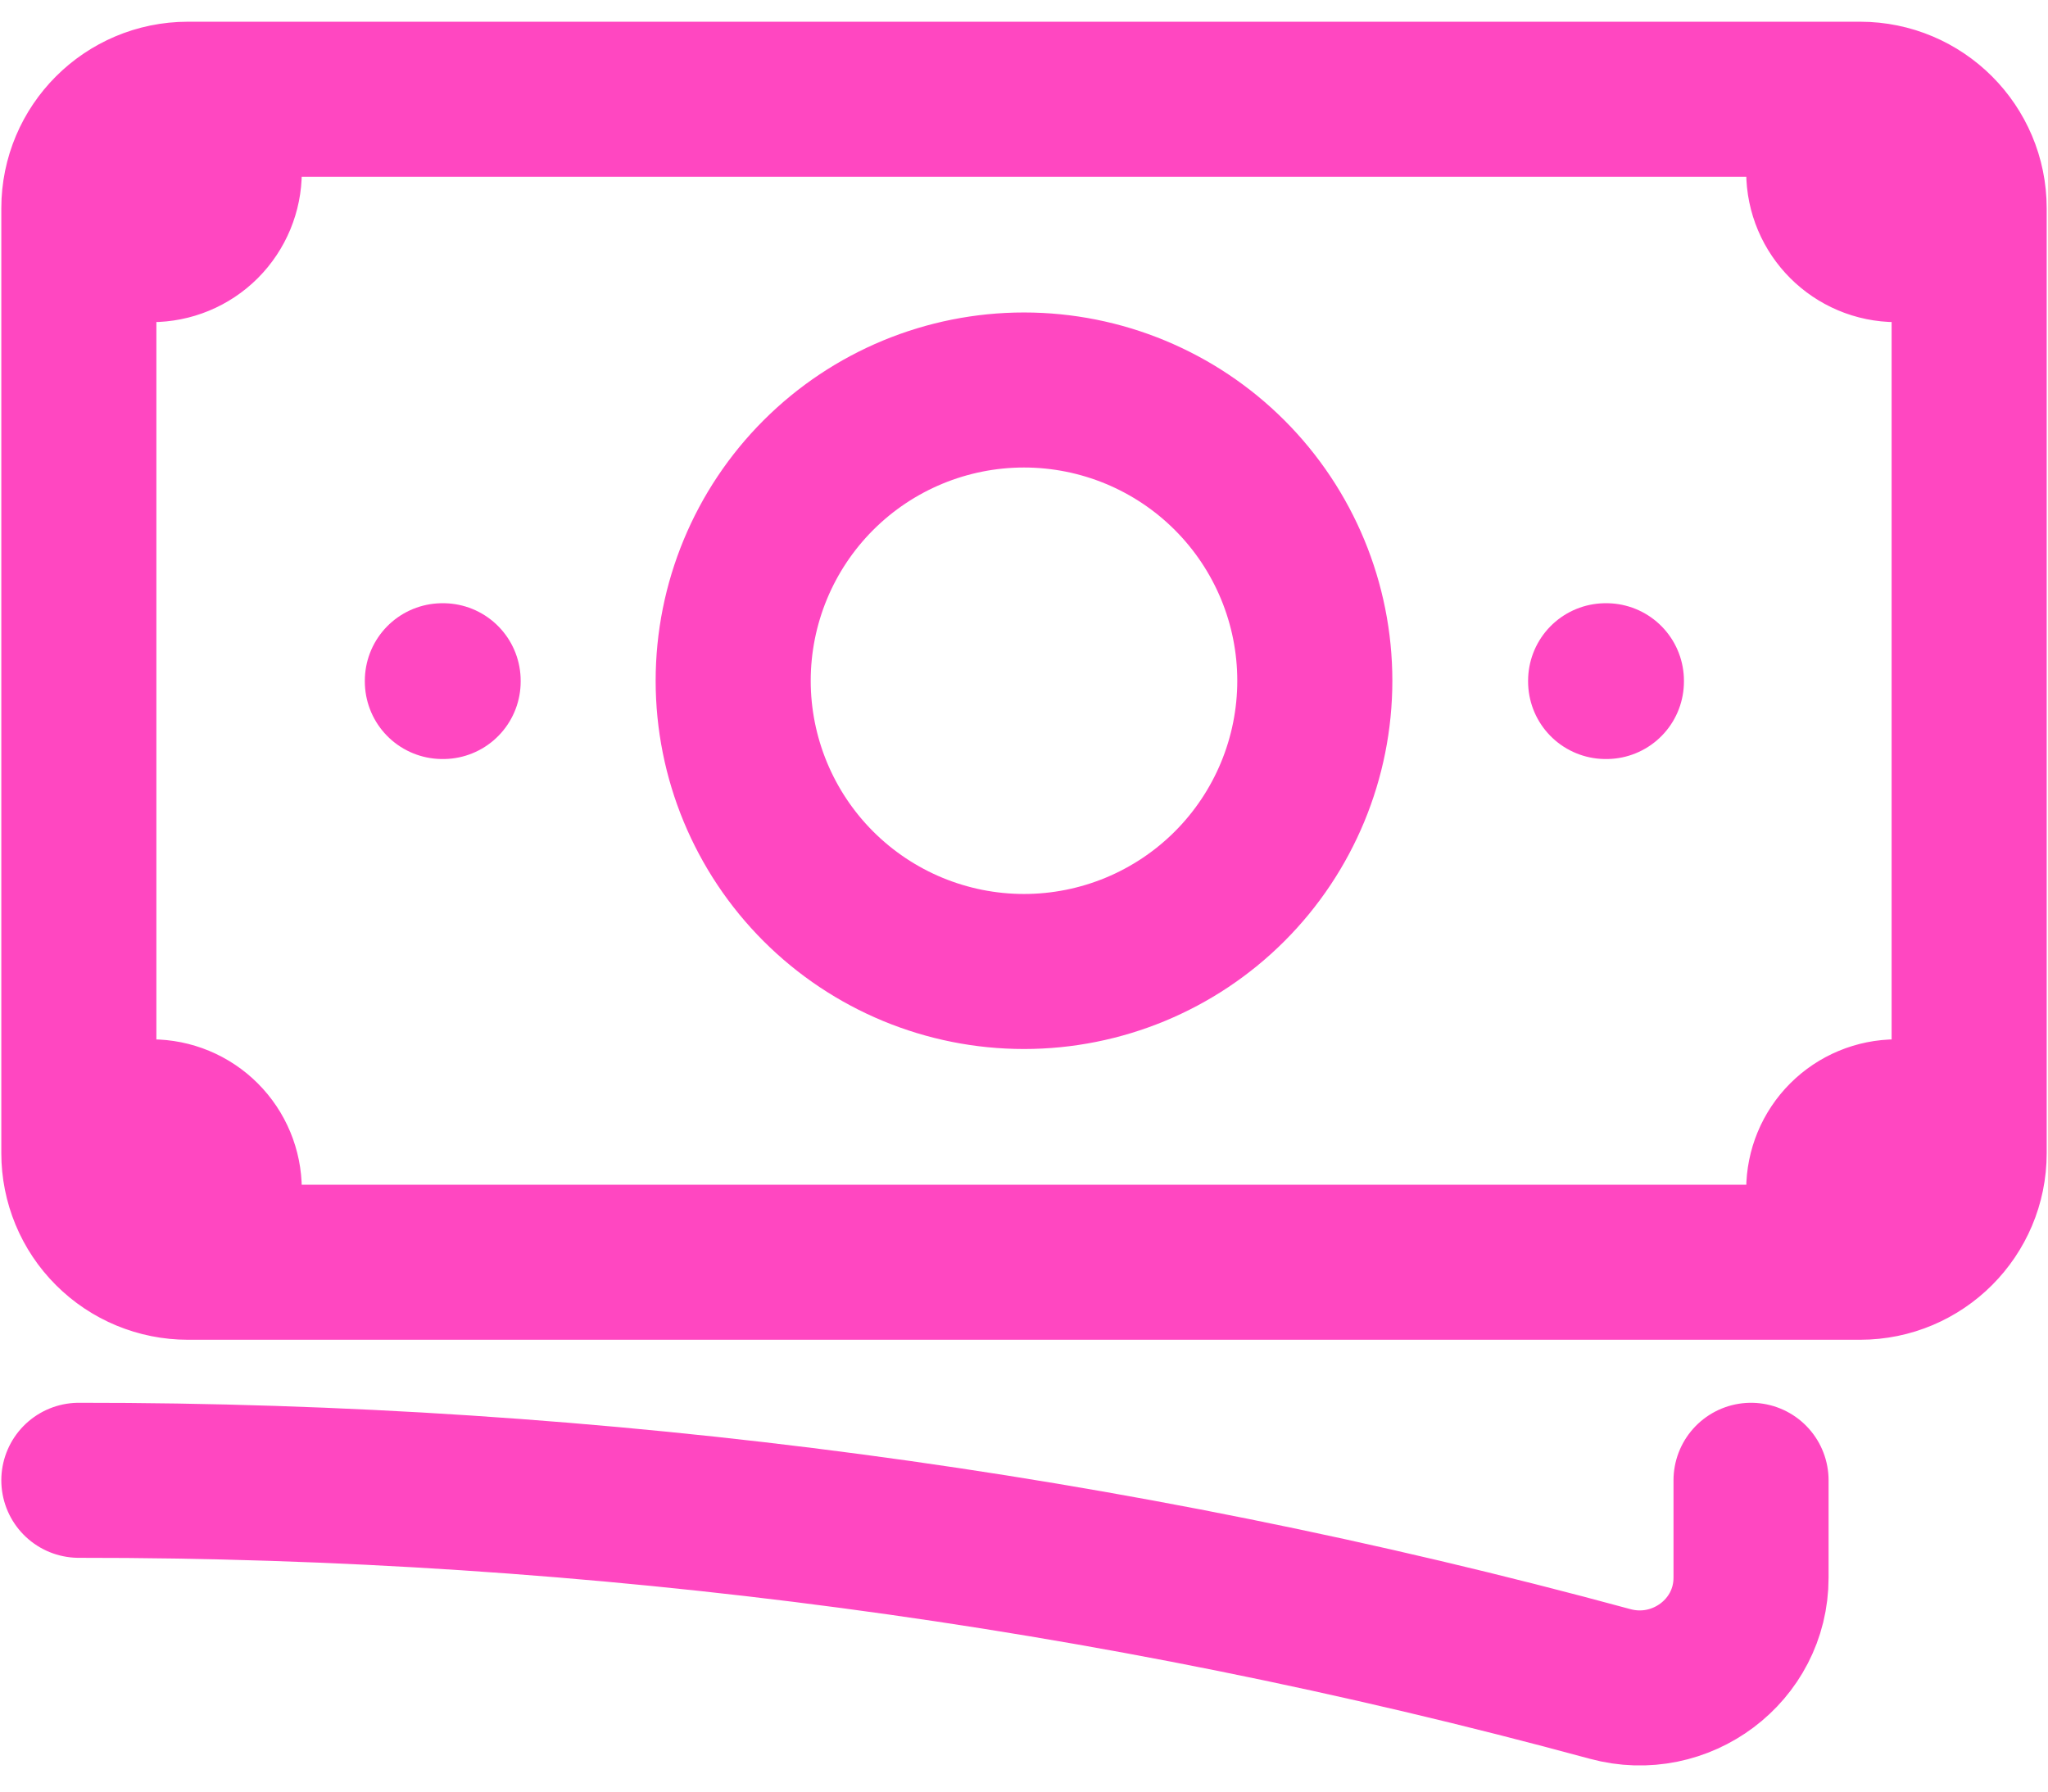 <svg width="32" height="28" viewBox="0 0 32 28" fill="none" xmlns="http://www.w3.org/2000/svg">
<g clip-path="url(#clip0_1_107)">
<g clip-path="url(#clip1_1_107)">
<g clip-path="url(#clip2_1_107)">
<path d="M1.232 23.135C9.314 23.129 17.36 24.199 25.159 26.318C26.26 26.617 27.36 25.8 27.36 24.657V23.135M3.504 1.551V2.687C3.504 2.989 3.384 3.277 3.171 3.491C2.958 3.704 2.669 3.823 2.368 3.823H1.232M1.232 3.823V3.255C1.232 2.315 1.995 1.551 2.936 1.551H28.496M1.232 3.823V17.455M28.496 1.551V2.687C28.496 3.314 29.005 3.823 29.632 3.823H30.768M28.496 1.551H29.064C30.005 1.551 30.768 2.315 30.768 3.255V18.023C30.768 18.964 30.005 19.727 29.064 19.727H28.496M1.232 17.455V18.023C1.232 18.475 1.411 18.909 1.731 19.228C2.051 19.548 2.484 19.727 2.936 19.727H3.504M1.232 17.455H2.368C2.669 17.455 2.958 17.575 3.171 17.788C3.384 18.001 3.504 18.29 3.504 18.591V19.727M28.496 19.727V18.591C28.496 18.29 28.616 18.001 28.829 17.788C29.042 17.575 29.331 17.455 29.632 17.455H30.768M28.496 19.727H3.504M20.544 10.639C20.544 11.844 20.065 13 19.213 13.852C18.361 14.704 17.205 15.183 16 15.183C14.795 15.183 13.639 14.704 12.787 13.852C11.935 13 11.456 11.844 11.456 10.639C11.456 9.434 11.935 8.278 12.787 7.426C13.639 6.574 14.795 6.095 16 6.095C17.205 6.095 18.361 6.574 19.213 7.426C20.065 8.278 20.544 9.434 20.544 10.639ZM25.088 10.639H25.1V10.651H25.088V10.639ZM6.912 10.639H6.924V10.651H6.912V10.639Z" stroke="#FF47C1" stroke-width="2.423" stroke-linecap="round" stroke-linejoin="round"/>
</g>
</g>
</g>
<defs>
<clipPath id="clip0_1_107">
<rect width="32" height="27.69" fill="white"/>
</clipPath>
<clipPath id="clip1_1_107">
<rect width="32" height="27.69" fill="white"/>
</clipPath>
<clipPath id="clip2_1_107">
<rect width="31.997" height="27.69" fill="white" transform="translate(0.001)"/>
</clipPath>
</defs>
</svg>
